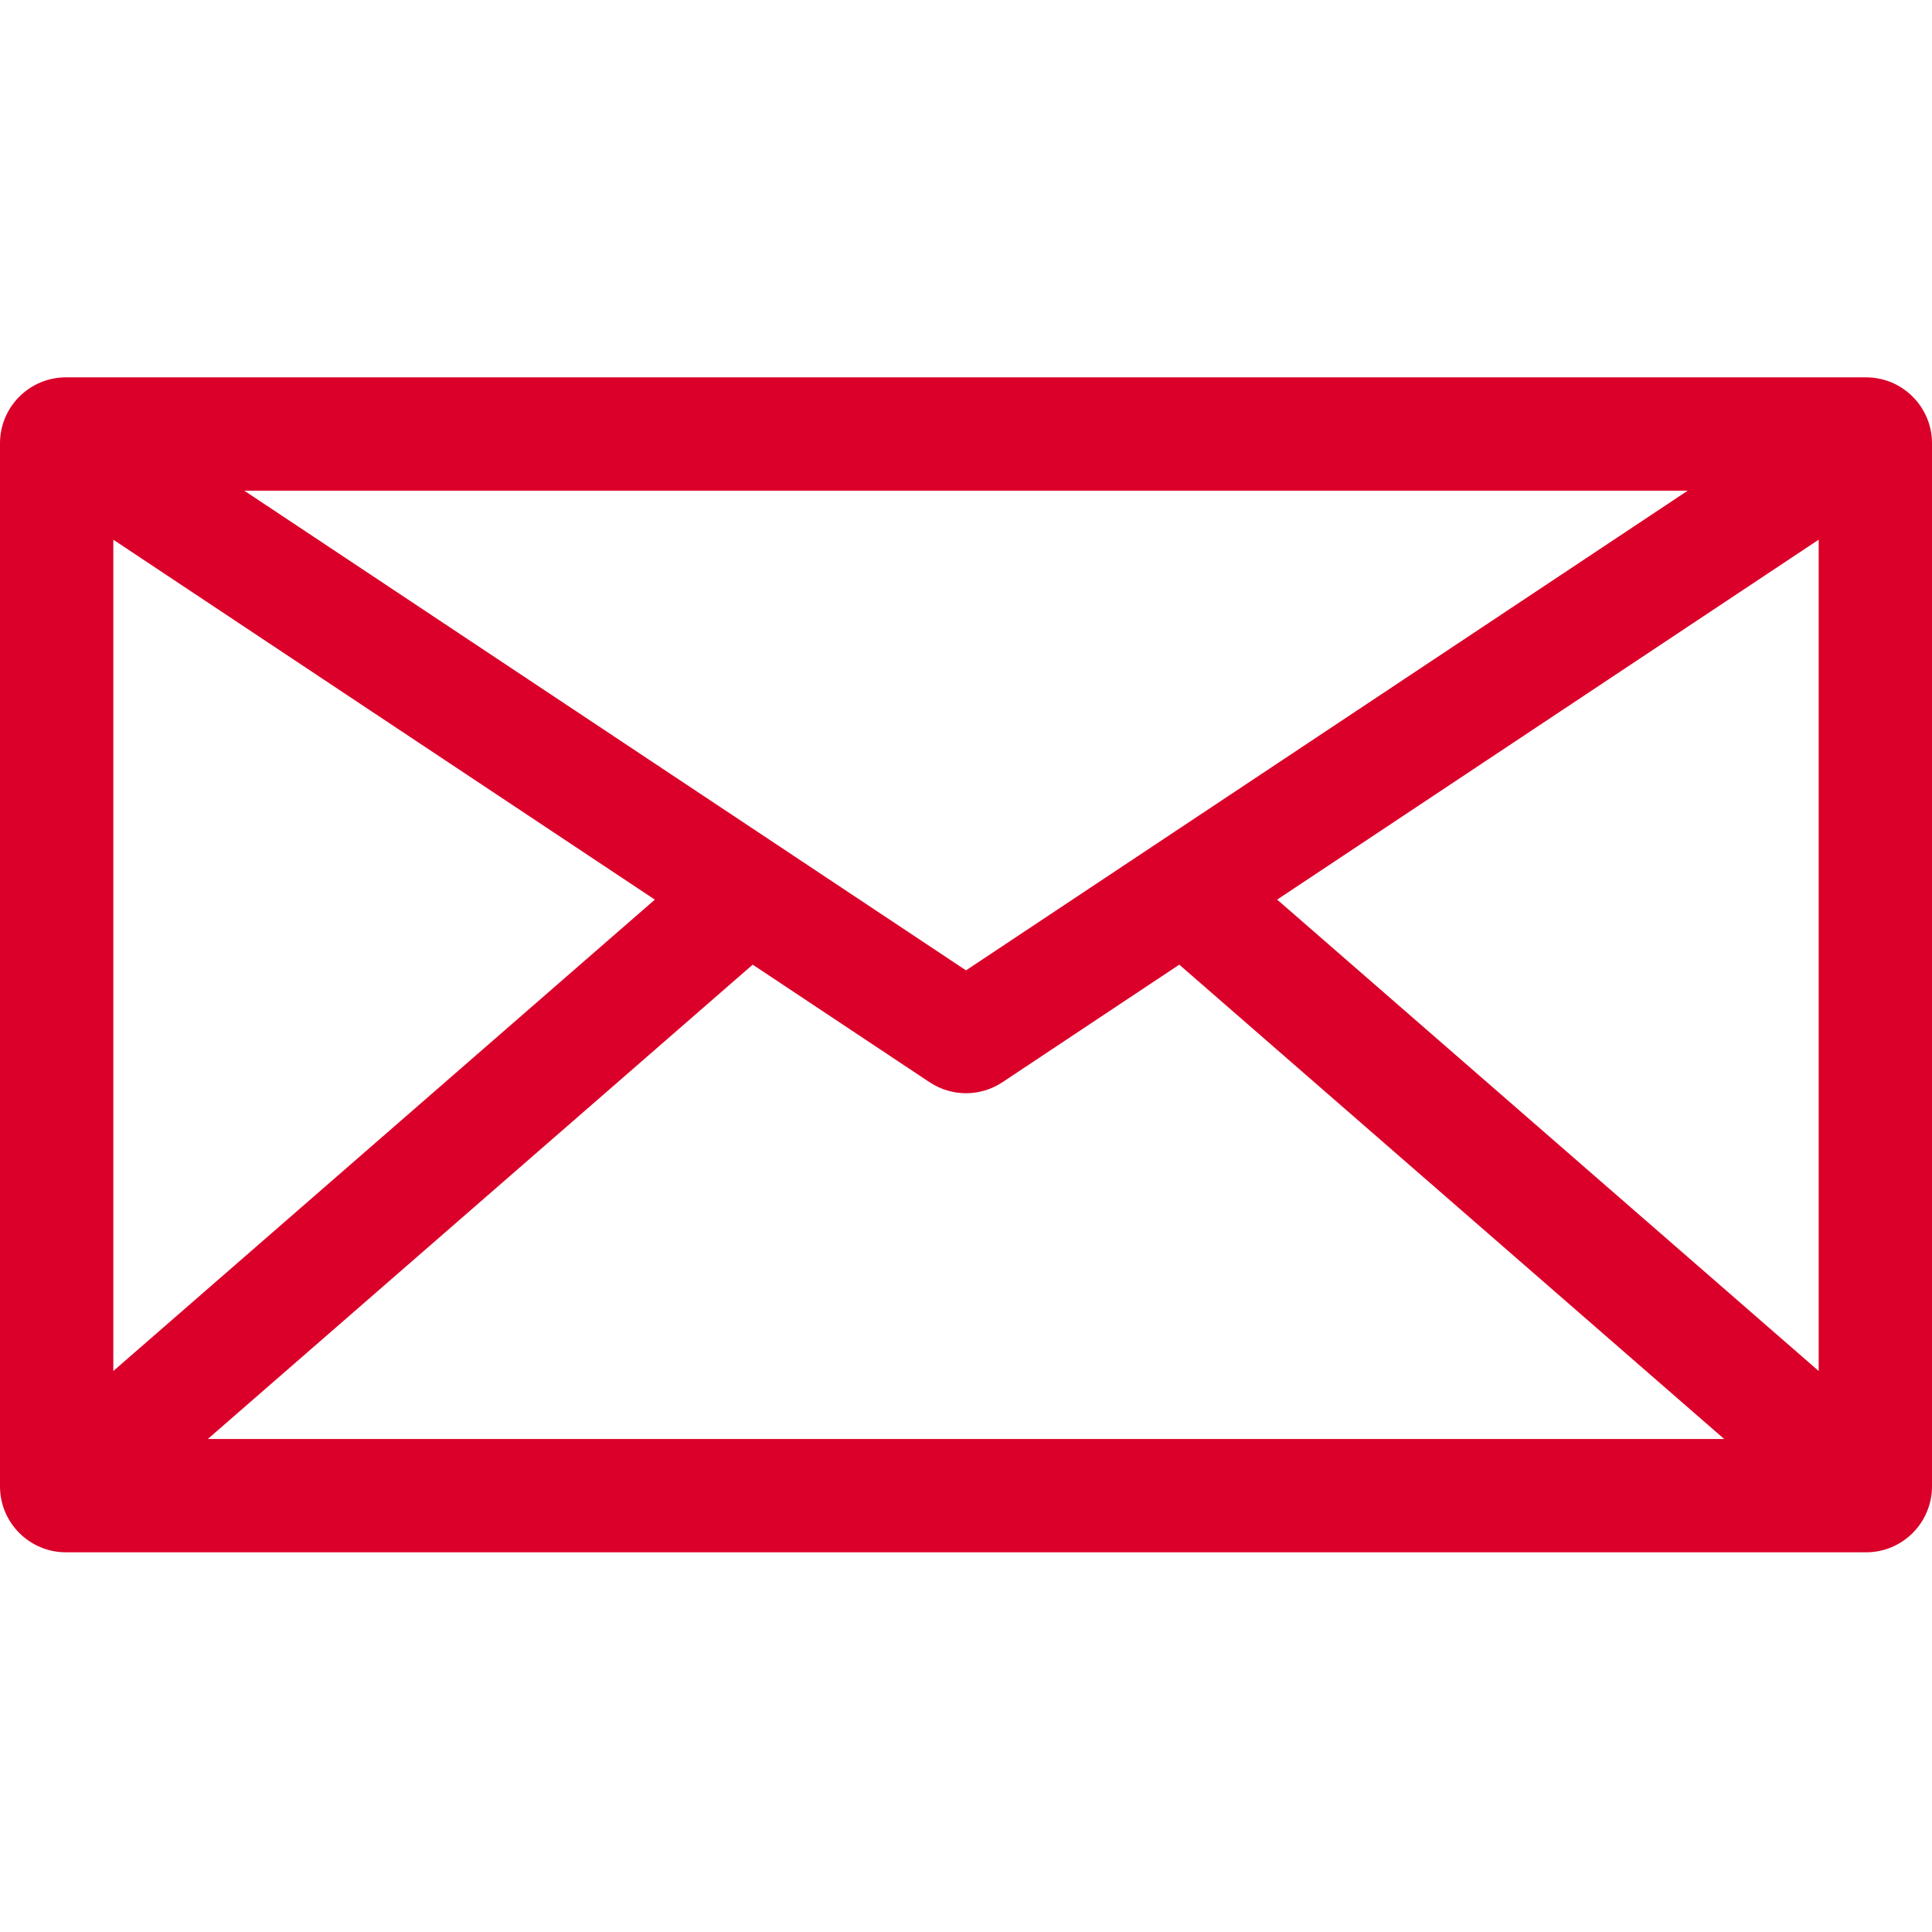 <?xml version="1.0"?>
<svg xmlns="http://www.w3.org/2000/svg" viewBox="0 -100 512 512" width="512px" height="512px"><path d="m494.535 0h-477.07c-9.629 0-17.465 7.836-17.465 17.465v276.453c0 9.629 7.836 17.461 17.465 17.461h477.07c9.629 0 17.465-7.832 17.465-17.461v-276.453c0-9.629-7.836-17.465-17.465-17.465zm-464.504 43.027 143.508 95.383-143.508 124.922zm225.969 114.129-191.266-127.125h382.531zm-56.523-1.512 46.855 31.145c2.938 1.953 6.301 2.93 9.668 2.93 3.363 0 6.73-.98 9.668-2.93l46.855-31.145 144.402 125.703h-401.852zm138.984-17.238 143.508-95.383v220.309zm0 0" fill="#DB0029"/></svg>
